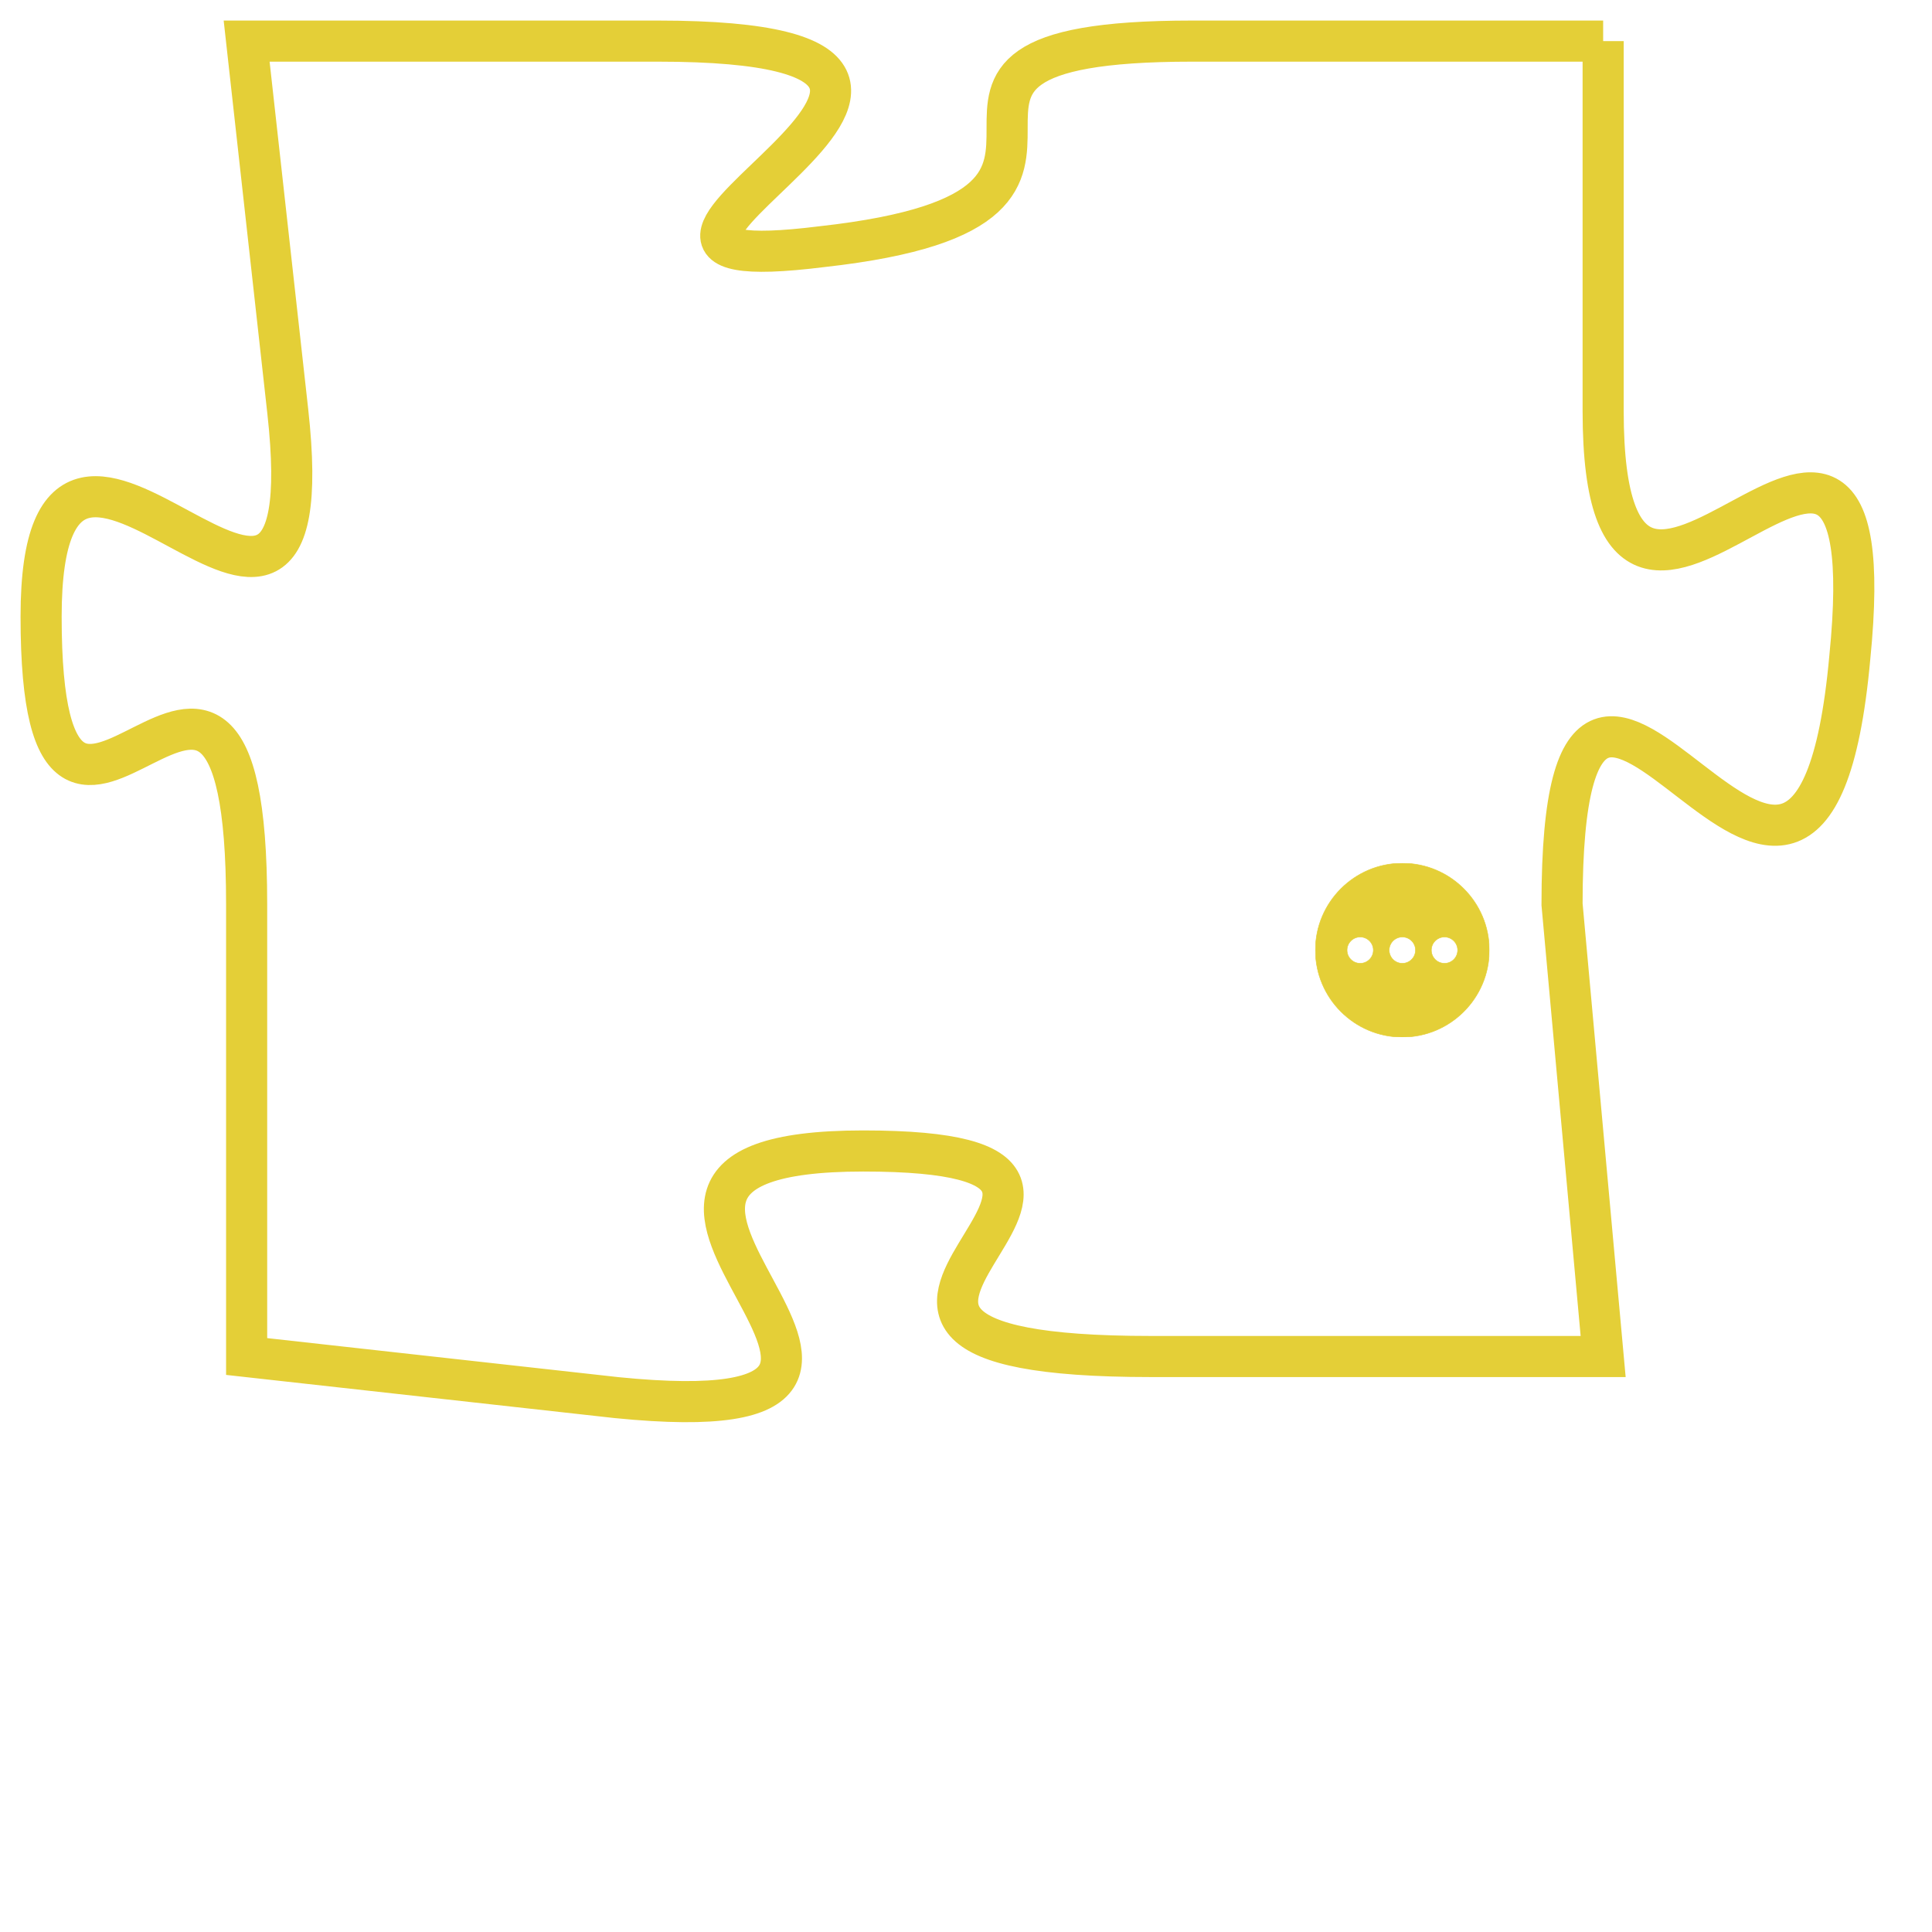 <svg version="1.1" xmlns="http://www.w3.org/2000/svg" xmlns:xlink="http://www.w3.org/1999/xlink" fill="transparent" x="0" y="0" width="350" height="350" preserveAspectRatio="xMinYMin slice"><style type="text/css">.links{fill:transparent;stroke: #E4CF37;}.links:hover{fill:#63D272; opacity:0.4;}</style><defs><g id="allt"><path id="t5993" d="M462,1472 L452,1472 C443,1472 452,1476 443,1477 C435,1478 450,1472 439,1472 L429,1472 429,1472 L430,1481 C431,1490 424,1478 424,1486 C424,1495 429,1483 429,1493 L429,1504 429,1504 L438,1505 C448,1506 435,1499 444,1499 C453,1499 440,1504 451,1504 L462,1504 462,1504 L461,1493 C461,1482 467,1498 468,1487 C469,1477 462,1490 462,1481 L462,1472"/></g><clipPath id="c" clipRule="evenodd" fill="transparent"><use href="#t5993"/></clipPath></defs><svg viewBox="423 1471 47 36" preserveAspectRatio="xMinYMin meet"><svg width="4380" height="2430"><g><image crossorigin="anonymous" x="0" y="0" href="https://nftpuzzle.license-token.com/assets/completepuzzle.svg" width="100%" height="100%" /><g class="links"><use href="#t5993"/></g></g></svg><svg x="455" y="1492" height="9%" width="9%" viewBox="0 0 330 330"><g><a xlink:href="https://nftpuzzle.license-token.com/" class="links"><title>See the most innovative NFT based token software licensing project</title><path fill="#E4CF37" id="more" d="M165,0C74.019,0,0,74.019,0,165s74.019,165,165,165s165-74.019,165-165S255.981,0,165,0z M85,190 c-13.785,0-25-11.215-25-25s11.215-25,25-25s25,11.215,25,25S98.785,190,85,190z M165,190c-13.785,0-25-11.215-25-25 s11.215-25,25-25s25,11.215,25,25S178.785,190,165,190z M245,190c-13.785,0-25-11.215-25-25s11.215-25,25-25 c13.785,0,25,11.215,25,25S258.785,190,245,190z"></path></a></g></svg></svg></svg>